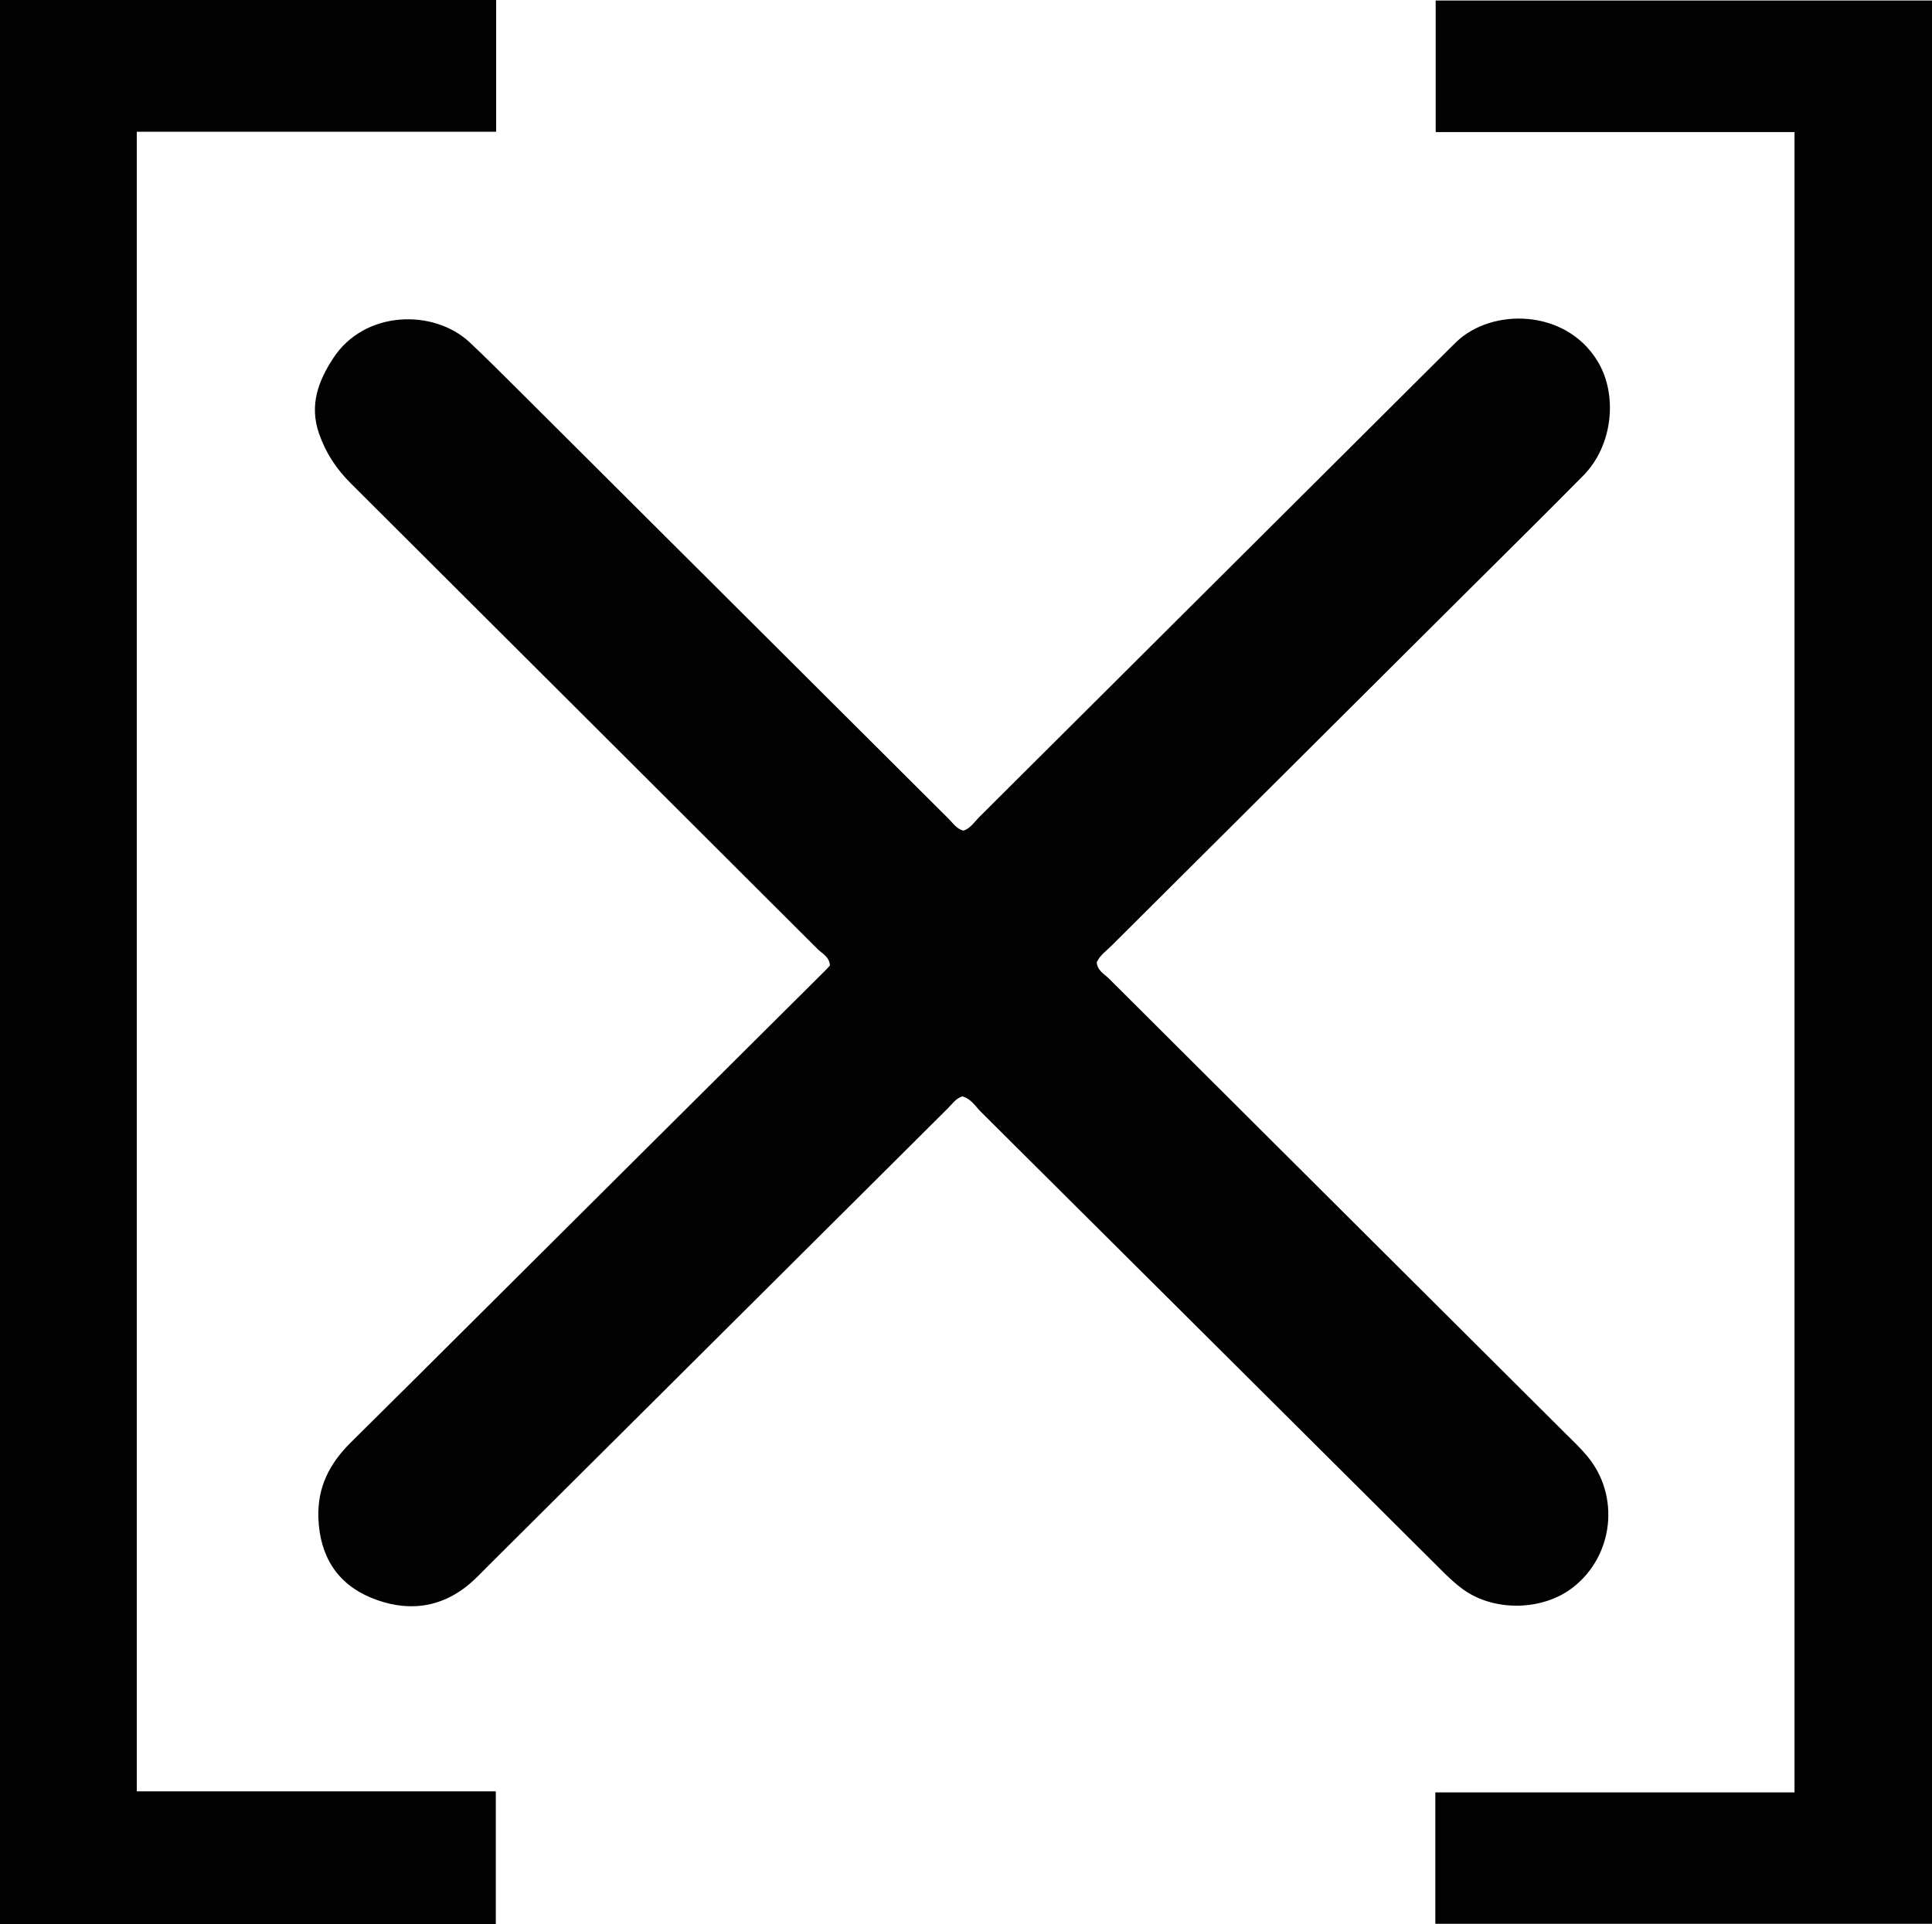 <?xml version="1.0" encoding="UTF-8"?>
<svg id="Layer_5_Image" data-name="Layer 5 Image" xmlns="http://www.w3.org/2000/svg" viewBox="0 0 111.72 111.29">
  <defs>
    <style>
      .cls-1 {
        fill: #020202;
        stroke-width: 0px;
      }
    </style>
  </defs>
  <path class="cls-1" d="M55.64,63.41c-.38.13-.58.44-.83.69-8.87,8.83-17.74,17.66-26.61,26.49-.34.34-.67.69-1.03,1-1.73,1.47-3.72,1.64-5.72.81-1.97-.82-2.96-2.42-3.04-4.61-.06-1.78.64-3.14,1.87-4.36,5.23-5.18,10.43-10.38,15.65-15.57,3.91-3.89,7.82-7.78,11.74-11.68.11-.11.22-.23.32-.34-.02-.49-.43-.68-.7-.94-9-8.99-18-17.96-27-26.94-.83-.83-1.44-1.73-1.84-2.88-.58-1.67-.03-3.06.81-4.35,1.81-2.8,5.82-2.87,7.89-.94.96.9,1.89,1.84,2.83,2.77,8.3,8.27,16.59,16.54,24.89,24.81.25.25.45.57.84.67.4-.13.62-.48.89-.76,8.87-8.83,17.73-17.67,26.6-26.5.34-.34.68-.68,1.02-1.01,2.04-1.96,6.29-1.93,8.15,1.1,1.2,1.95.9,4.9-.81,6.63-2.19,2.22-4.41,4.41-6.62,6.61-6.88,6.86-13.77,13.71-20.65,20.57-.31.31-.68.56-.87.97.03.47.42.67.69.93,8.83,8.81,17.67,17.61,26.51,26.42.4.39.8.78,1.16,1.21,1.91,2.28,1.54,5.74-.8,7.58-1.75,1.38-4.58,1.44-6.39.12-.39-.28-.74-.61-1.08-.94-8.93-8.89-17.85-17.78-26.78-26.66-.33-.33-.58-.77-1.08-.9Z"/>
  <path class="cls-1" d="M28.68,111.29H0V0h28.69v7.62H7.91v95.98h20.76v7.69Z"/>
  <path class="cls-1" d="M103.77,7.64h-20.75V.03h28.7v111.23h-28.72v-7.6h20.77V7.64Z"/>
</svg>